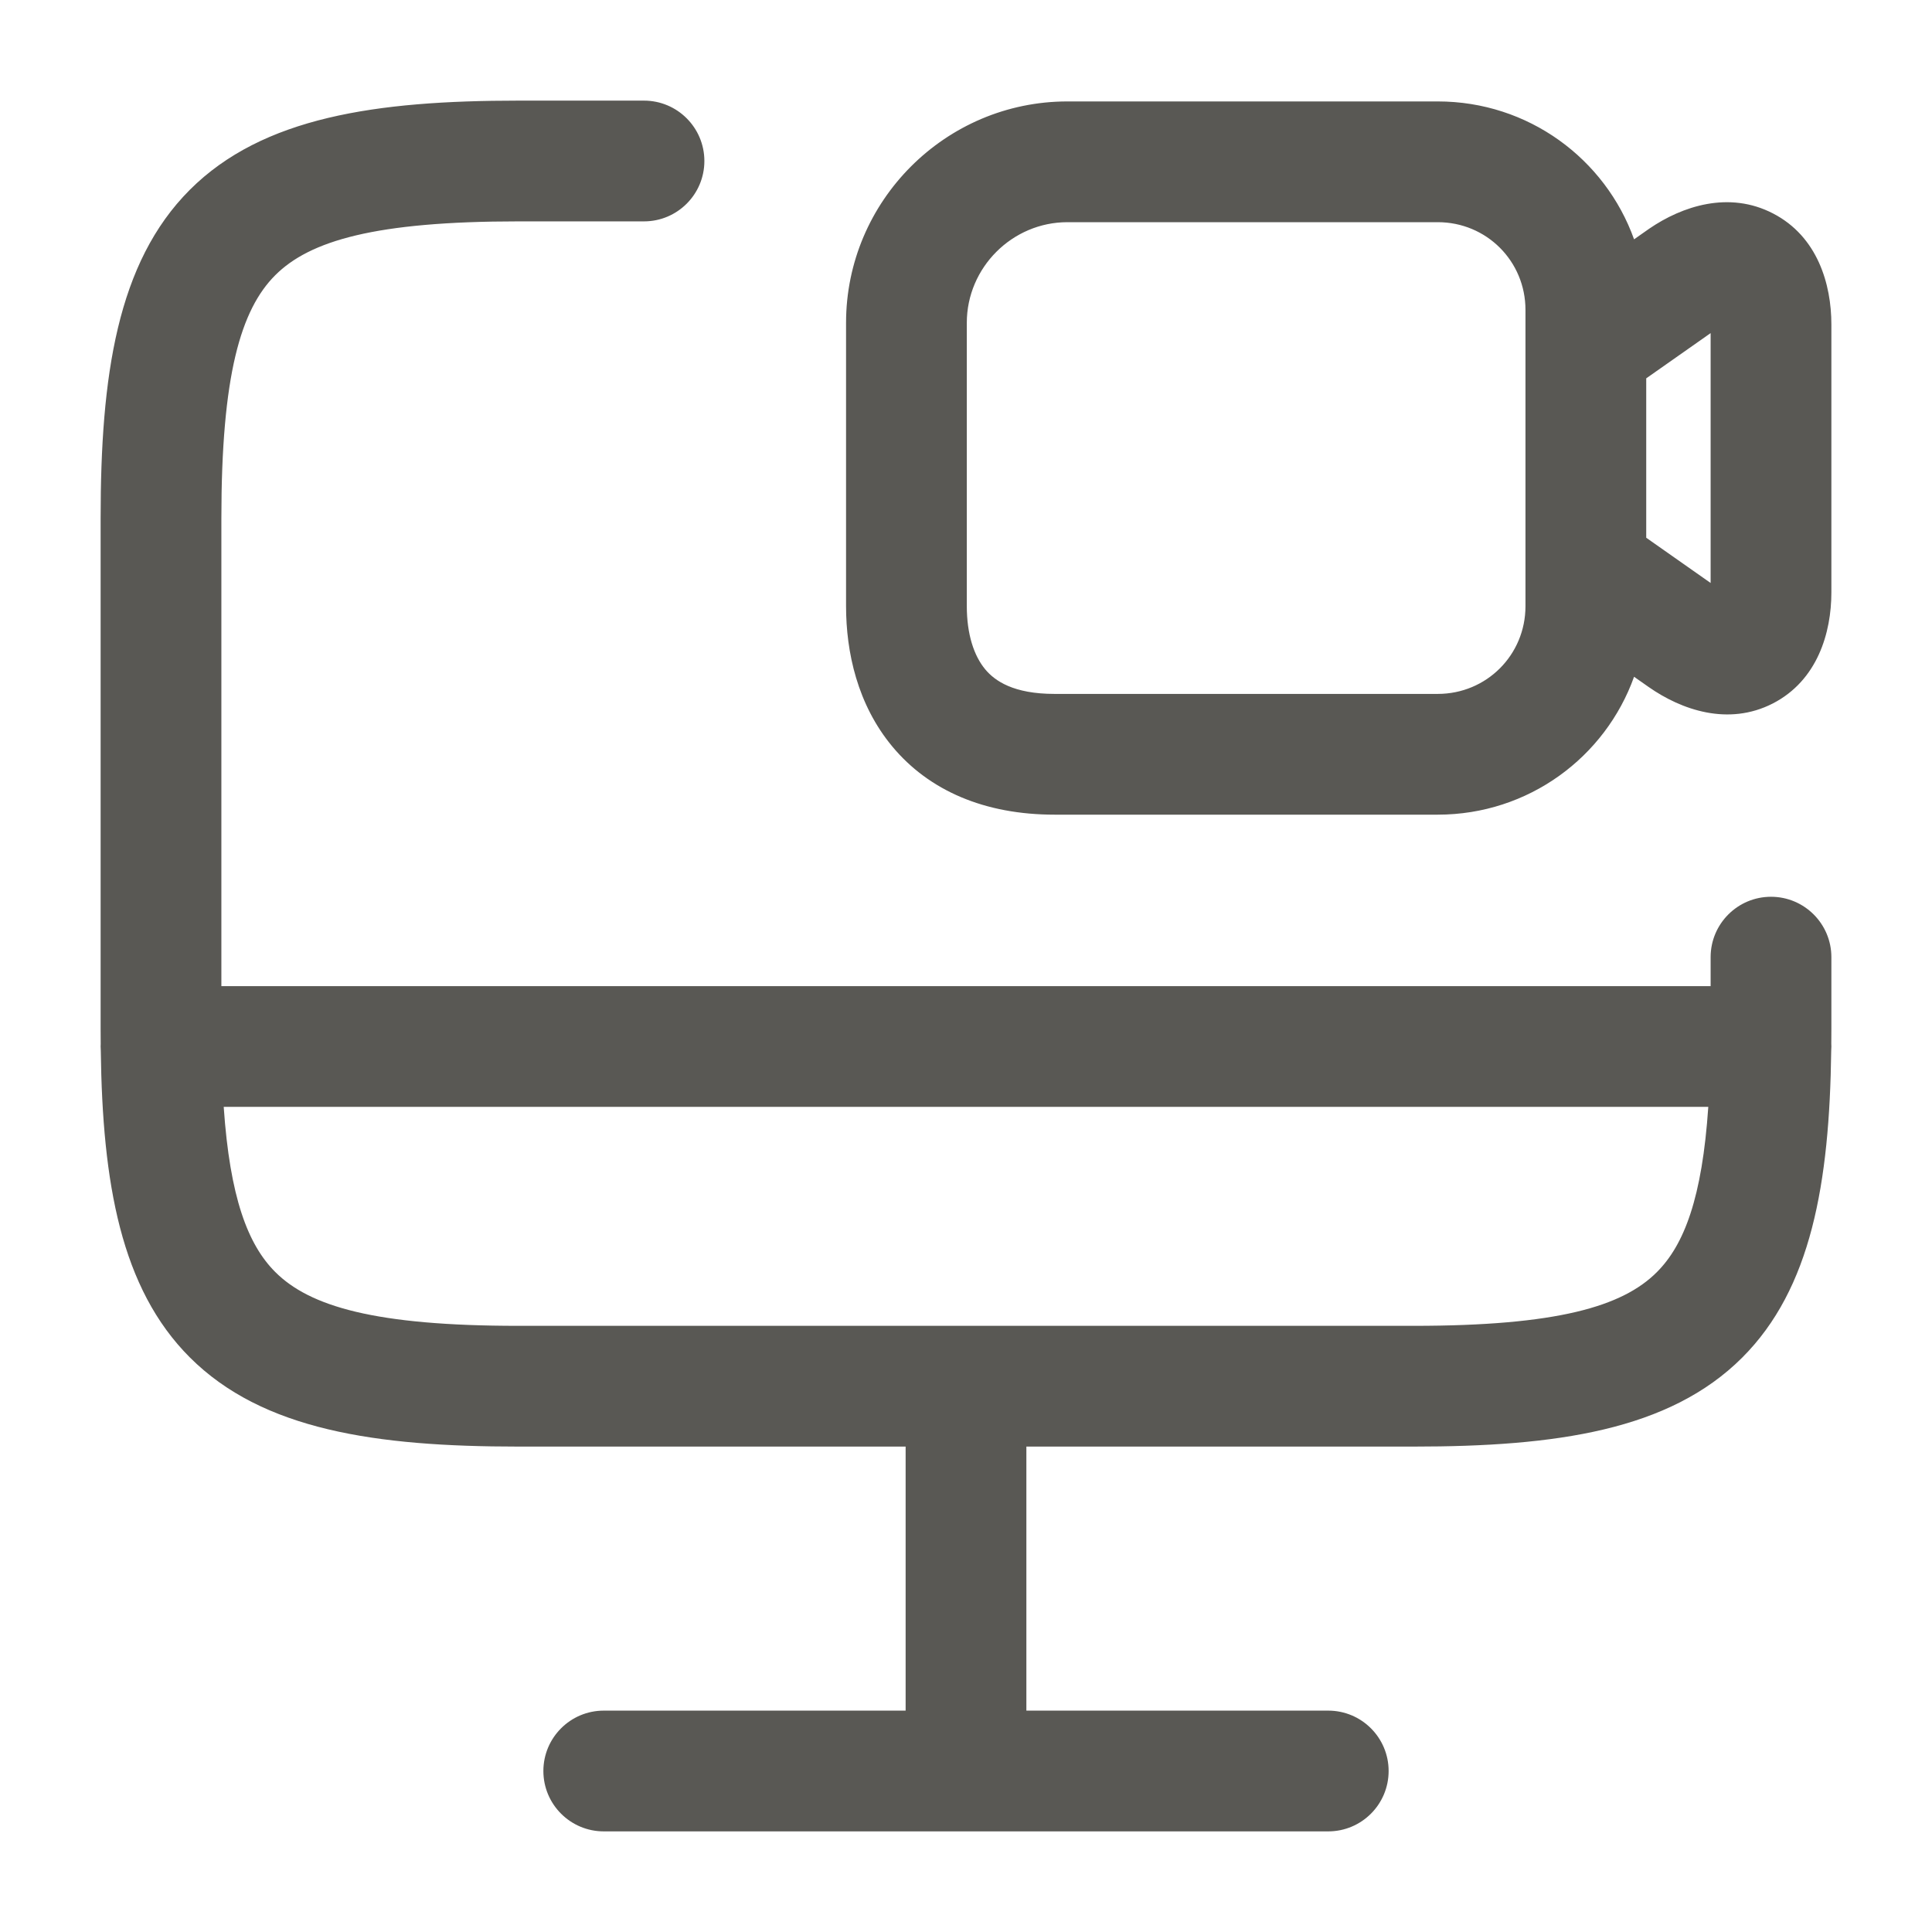 <svg width="24" height="24" viewBox="0 0 24 24" fill="none" xmlns="http://www.w3.org/2000/svg">
<path fill-rule="evenodd" clip-rule="evenodd" d="M3.419 3.419C2.991 3.847 2.75 4.66 2.75 6.44V12.25H21.25V11.89C21.25 11.476 21.586 11.14 22 11.14C22.414 11.14 22.75 11.476 22.75 11.89V12.78C22.75 12.842 22.75 12.904 22.749 12.966C22.75 12.977 22.75 12.989 22.75 13C22.75 13.017 22.749 13.034 22.748 13.051C22.727 14.698 22.5 16.009 21.641 16.866C20.736 17.769 19.329 17.97 17.56 17.97H12.75V21.25H16.5C16.914 21.25 17.25 21.586 17.25 22C17.25 22.414 16.914 22.75 16.5 22.75H7.5C7.086 22.75 6.75 22.414 6.75 22C6.75 21.586 7.086 21.25 7.5 21.25H11.25V17.97H6.44C4.67 17.97 3.263 17.766 2.358 16.862C1.5 16.004 1.273 14.694 1.252 13.051C1.251 13.034 1.25 13.017 1.25 13C1.25 12.988 1.25 12.977 1.251 12.966C1.25 12.904 1.25 12.842 1.25 12.78V6.44C1.25 4.67 1.454 3.263 2.358 2.358C3.263 1.454 4.67 1.25 6.44 1.25H8C8.414 1.25 8.75 1.586 8.75 2C8.75 2.414 8.414 2.75 8 2.75H6.44C4.66 2.75 3.847 2.991 3.419 3.419ZM2.779 13.75C2.856 14.874 3.078 15.46 3.419 15.801C3.847 16.229 4.66 16.47 6.44 16.47H17.56C19.341 16.47 20.154 16.231 20.581 15.804C20.922 15.464 21.145 14.879 21.221 13.75H2.779ZM13.26 2.76C12.574 2.76 12.01 3.324 12.01 4.01V7.53C12.01 7.879 12.099 8.147 12.239 8.315C12.359 8.459 12.59 8.62 13.1 8.62H17.86C18.466 8.62 18.95 8.136 18.95 7.53V3.85C18.95 3.244 18.466 2.76 17.86 2.76H13.26ZM20.299 2.973C19.941 1.973 18.986 1.26 17.86 1.26H13.26C11.746 1.26 10.51 2.496 10.51 4.01V7.53C10.51 8.101 10.651 8.753 11.086 9.275C11.541 9.821 12.23 10.12 13.1 10.12H17.86C18.986 10.12 19.941 9.407 20.299 8.407L20.48 8.534C20.887 8.819 21.469 9.022 22.022 8.739C22.578 8.453 22.75 7.859 22.75 7.36V4.03C22.75 3.529 22.578 2.938 22.026 2.652C21.477 2.367 20.896 2.561 20.487 2.841L20.299 2.973ZM20.45 4.7V6.68L21.25 7.242V4.138L20.45 4.7Z" fill="#595854"/>
</svg>
